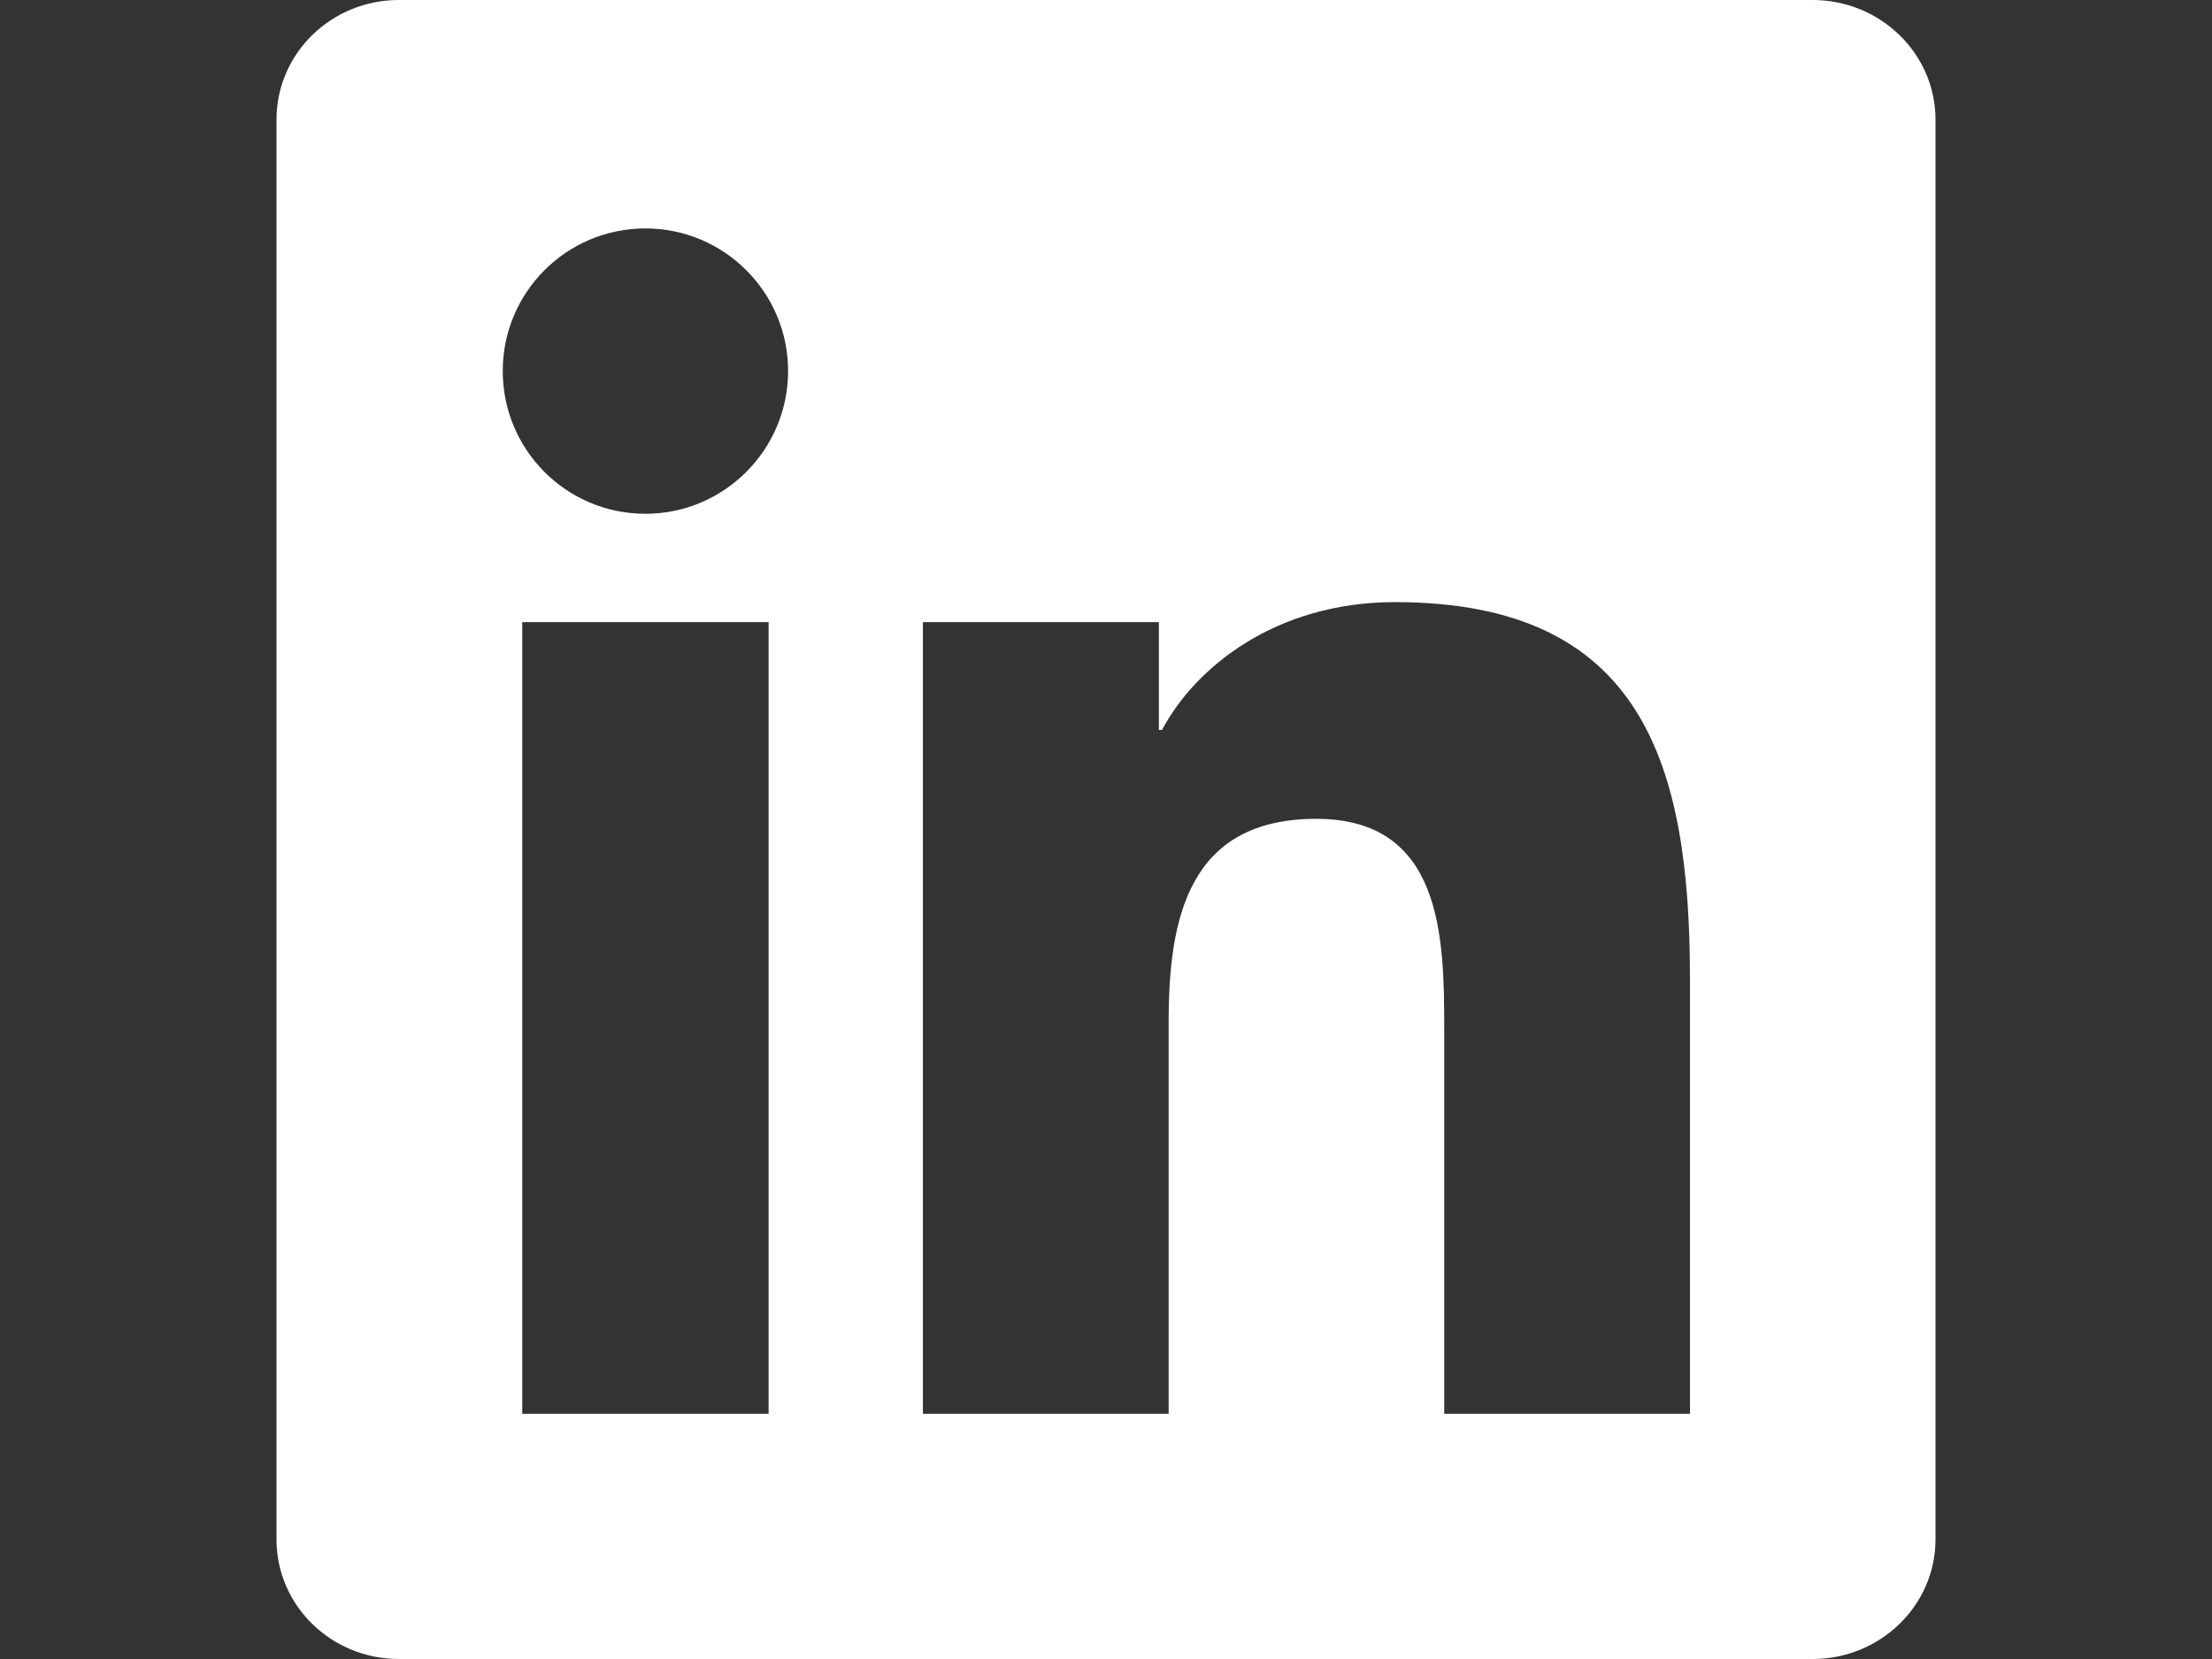 <?xml version="1.0" encoding="utf-8"?>
<!-- Generator: Adobe Illustrator 15.1.0, SVG Export Plug-In . SVG Version: 6.00 Build 0)  -->
<!DOCTYPE svg PUBLIC "-//W3C//DTD SVG 1.1//EN" "http://www.w3.org/Graphics/SVG/1.1/DTD/svg11.dtd">
<svg version="1.1" id="Layer_1" xmlns="http://www.w3.org/2000/svg" xmlns:xlink="http://www.w3.org/1999/xlink" x="0px" y="0px"
	 width="800px" height="600px" viewBox="0 0 800 600" enable-background="new 0 0 800 600" xml:space="preserve">
<rect x="0" y="0" width="800" height="600" fill="#333333" stroke="none"/>
<path fill="#FFFFFF" d="M611.2,511.313h-88.875V372.075c0-33.226-0.675-75.938-46.275-75.938c-46.313,0-53.399,36.149-53.399,73.5
	v141.675h-88.875V225h85.35v39h1.125c11.925-22.5,40.95-46.237,84.263-46.237c90,0,106.688,59.25,106.688,136.388V511.2V511.313z
	 M233.425,185.813c-28.575,0-51.6-23.138-51.6-51.638c0-28.425,23.025-51.563,51.6-51.563c28.5,0,51.6,23.138,51.6,51.563
	C285.025,162.675,261.888,185.813,233.425,185.813z M277.975,511.313h-89.1V225h89.1V511.313z M655.6,0H144.25
	C119.8,0,100,19.35,100,43.237v513.525C100,580.65,119.8,600,144.25,600h511.313c24.45,0,44.438-19.35,44.438-43.237V43.237
	C700,19.35,680.013,0,655.563,0H655.6z"/>
</svg>
